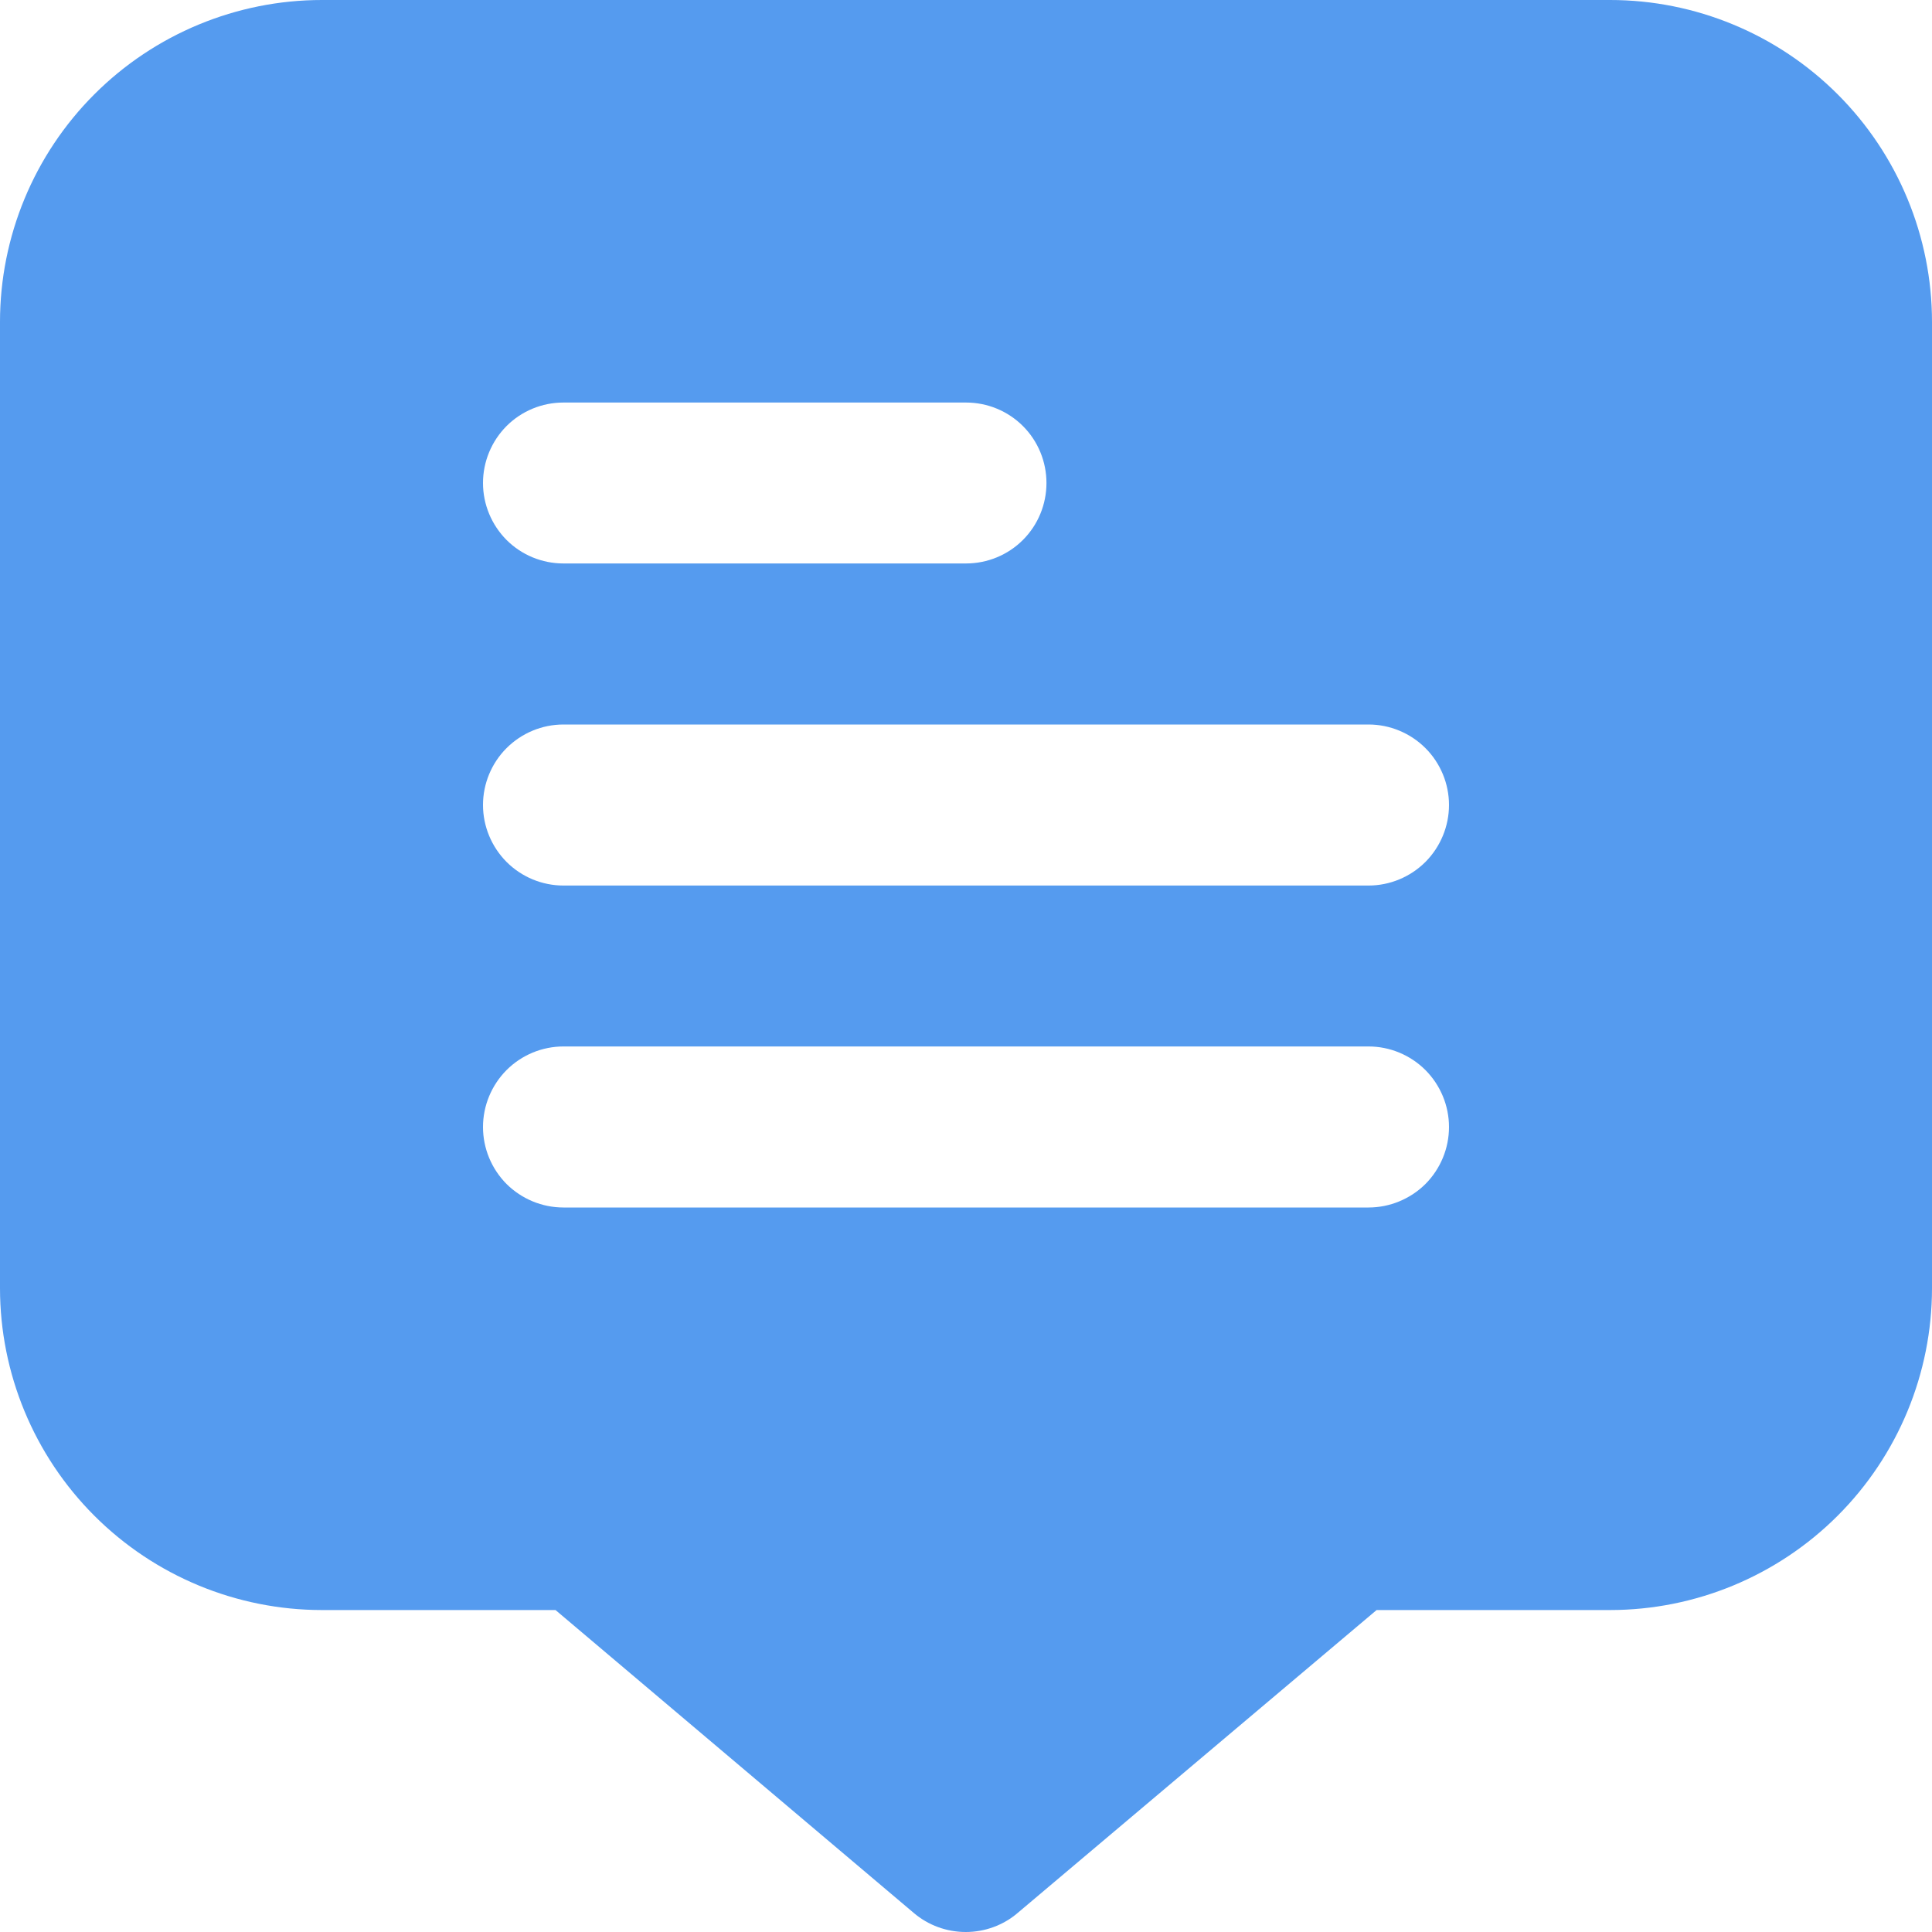 <svg width="17" height="17" viewBox="0 0 17 17" fill="none" xmlns="http://www.w3.org/2000/svg">
<path d="M14.167 0H2.833C2.082 0 1.361 0.299 0.83 0.83C0.299 1.361 0 2.082 0 2.833L0 11.334C0 12.085 0.299 12.806 0.83 13.337C1.361 13.868 2.082 14.167 2.833 14.167H4.888L8.04 16.832C8.168 16.941 8.33 17 8.498 17C8.665 17 8.828 16.941 8.955 16.832L12.113 14.167H14.167C14.918 14.167 15.639 13.868 16.17 13.337C16.701 12.806 17 12.085 17 11.334V2.833C17 2.082 16.701 1.361 16.17 0.83C15.639 0.299 14.918 0 14.167 0ZM4.958 3.542H8.5C8.688 3.542 8.868 3.616 9.001 3.749C9.134 3.882 9.208 4.062 9.208 4.25C9.208 4.438 9.134 4.618 9.001 4.751C8.868 4.884 8.688 4.958 8.5 4.958H4.958C4.77 4.958 4.59 4.884 4.457 4.751C4.325 4.618 4.25 4.438 4.25 4.25C4.25 4.062 4.325 3.882 4.457 3.749C4.59 3.616 4.77 3.542 4.958 3.542ZM12.042 10.625H4.958C4.77 10.625 4.59 10.55 4.457 10.418C4.325 10.285 4.25 10.105 4.25 9.917C4.25 9.729 4.325 9.549 4.457 9.416C4.59 9.283 4.77 9.208 4.958 9.208H12.042C12.229 9.208 12.41 9.283 12.543 9.416C12.675 9.549 12.75 9.729 12.75 9.917C12.75 10.105 12.675 10.285 12.543 10.418C12.41 10.55 12.229 10.625 12.042 10.625ZM12.042 7.792H4.958C4.77 7.792 4.59 7.717 4.457 7.584C4.325 7.451 4.25 7.271 4.25 7.083C4.25 6.896 4.325 6.715 4.457 6.583C4.59 6.45 4.77 6.375 4.958 6.375H12.042C12.229 6.375 12.41 6.45 12.543 6.583C12.675 6.715 12.75 6.896 12.75 7.083C12.75 7.271 12.675 7.451 12.543 7.584C12.41 7.717 12.229 7.792 12.042 7.792Z" fill="#559BEF"/>
</svg>
